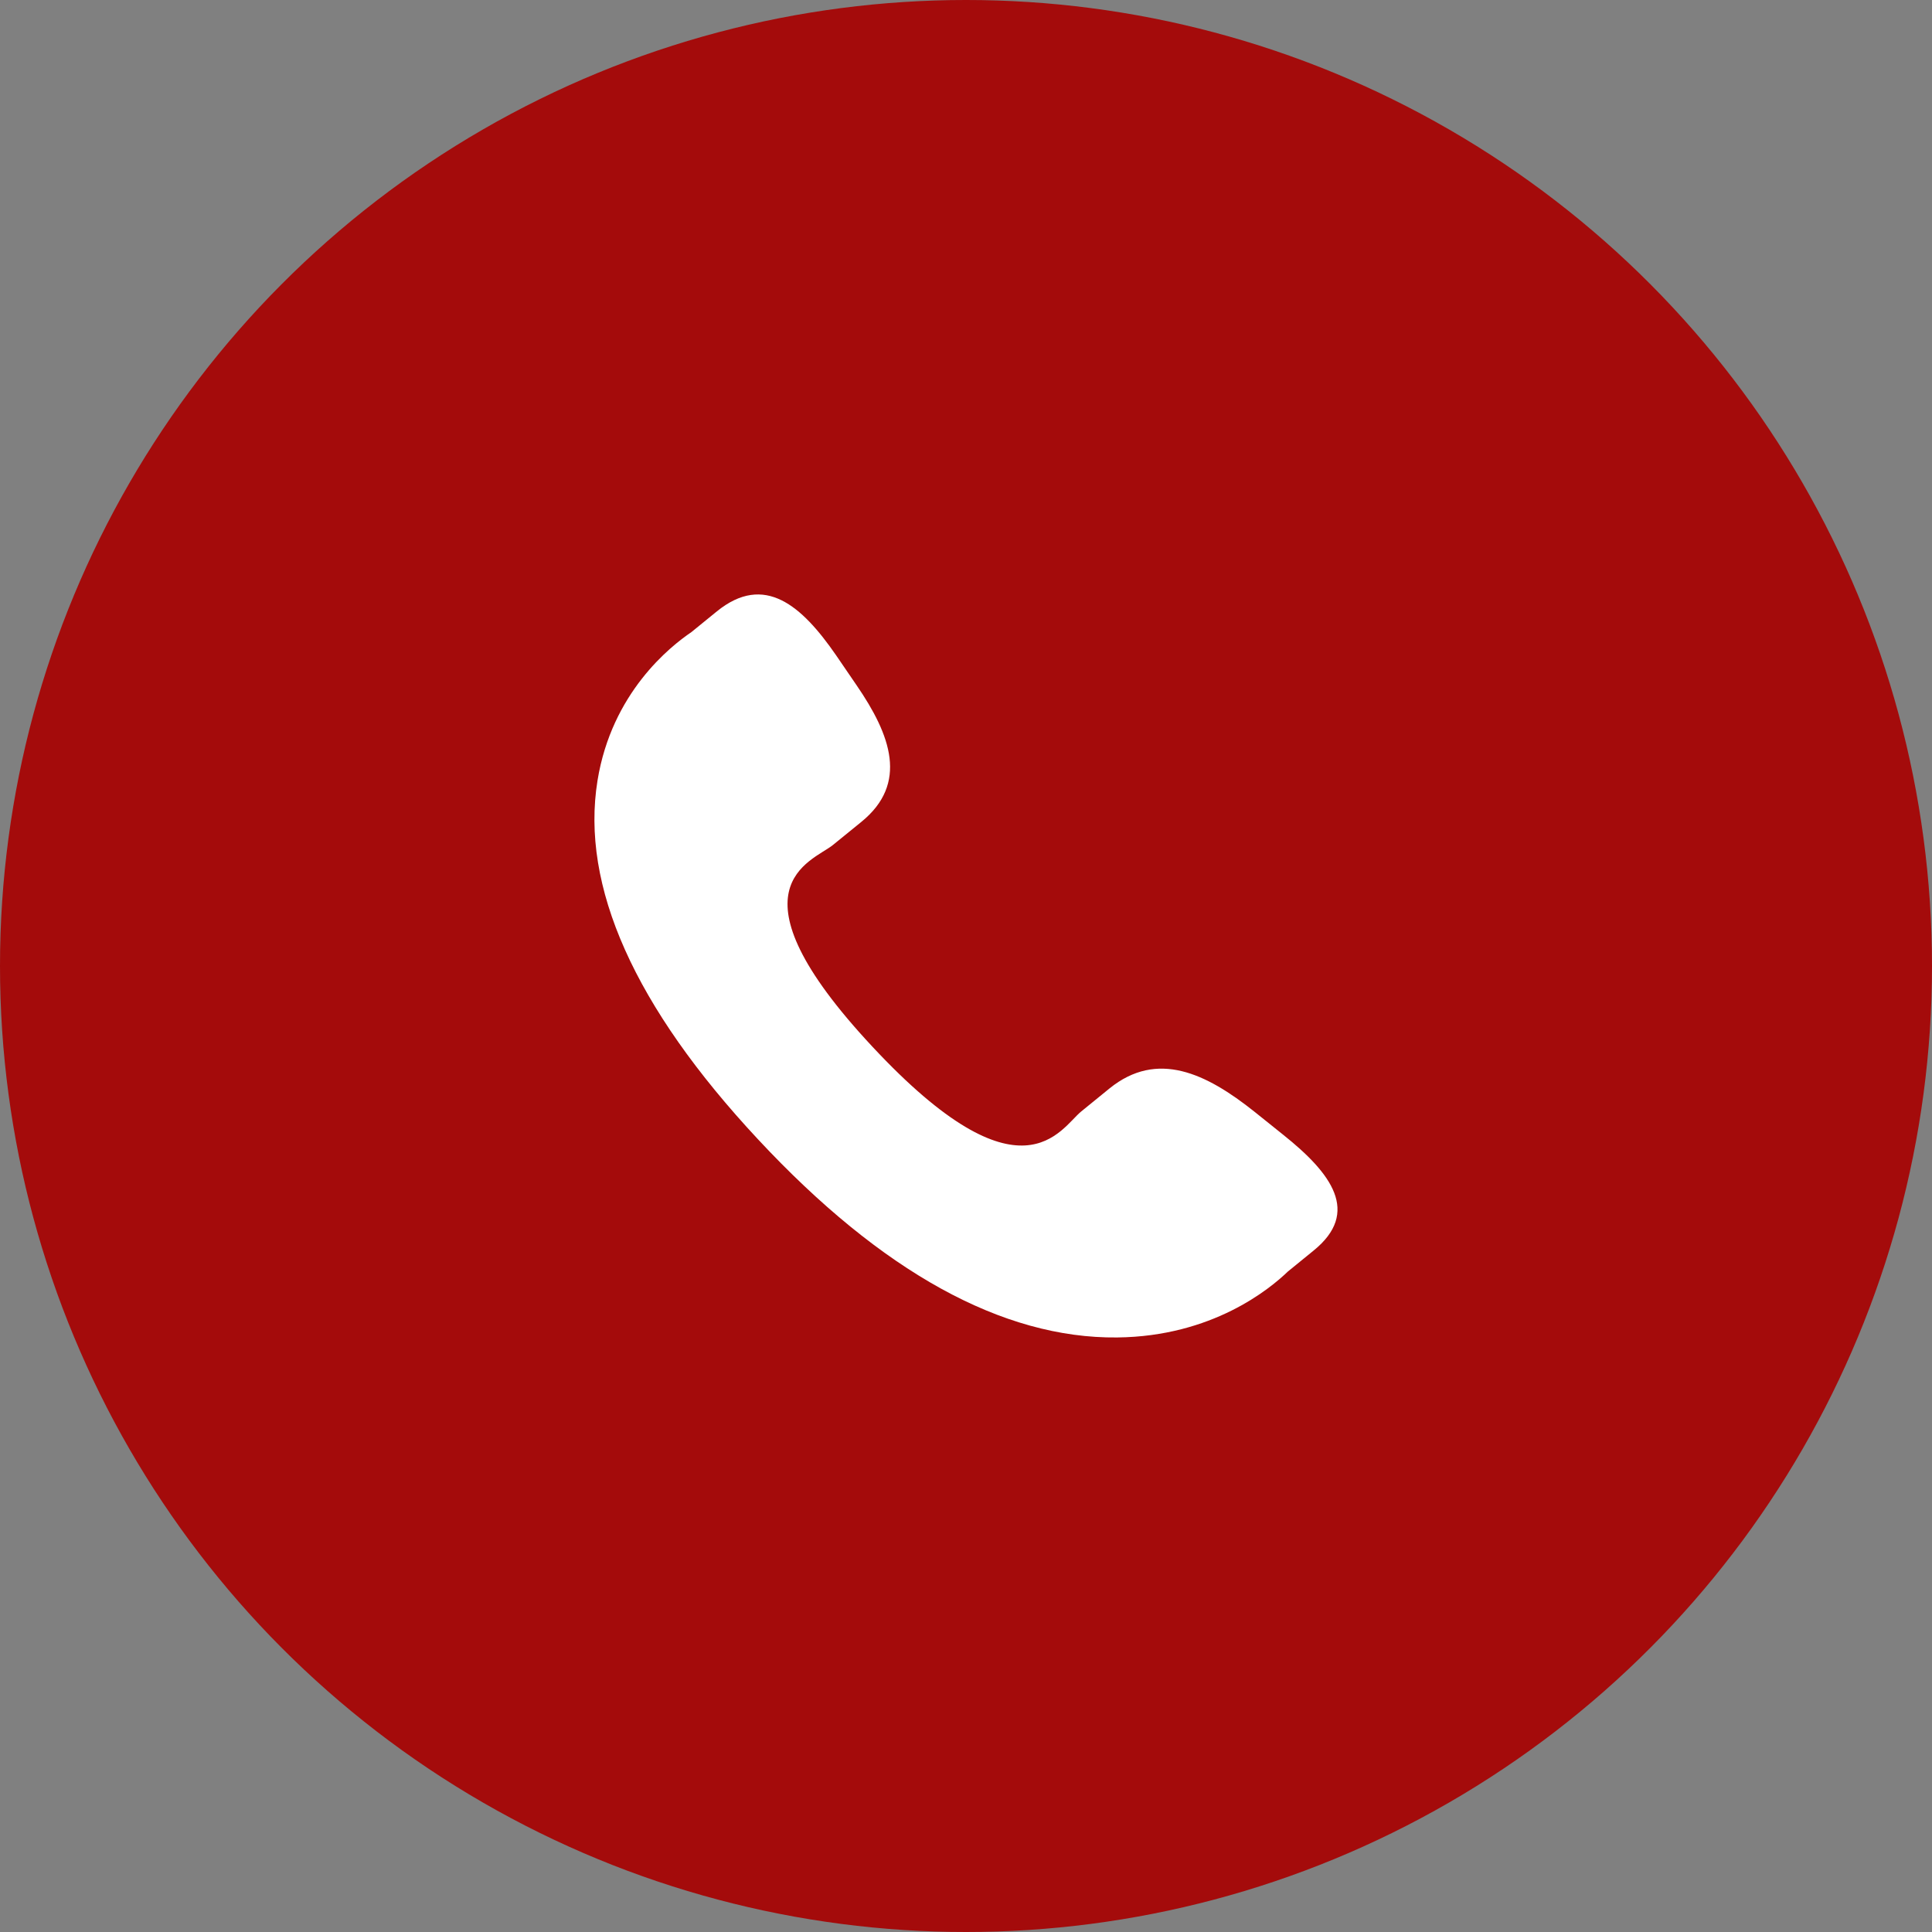 <svg width="30" height="30" viewBox="0 0 30 30" fill="none" xmlns="http://www.w3.org/2000/svg">
<rect x="0" y="0" width="30" height="30" fill="#808080" stroke="none"/>
<circle cx="15" cy="15" r="15" fill="#A40B0B"/>
<path d="M19.477 17.261C18.729 16.665 17.97 16.303 17.231 16.899L16.79 17.258C16.467 17.52 15.867 18.74 13.547 16.253C11.227 13.769 12.608 13.382 12.931 13.123L13.374 12.763C14.109 12.166 13.832 11.415 13.302 10.642L12.982 10.174C12.45 9.403 11.87 8.896 11.133 9.492L10.735 9.816C10.409 10.037 9.499 10.755 9.278 12.121C9.013 13.759 9.851 15.634 11.771 17.692C13.69 19.751 15.568 20.786 17.346 20.768C18.825 20.753 19.718 20.014 19.997 19.745L20.396 19.42C21.131 18.825 20.675 18.219 19.926 17.621L19.477 17.261Z" fill="white"/>
</svg>
